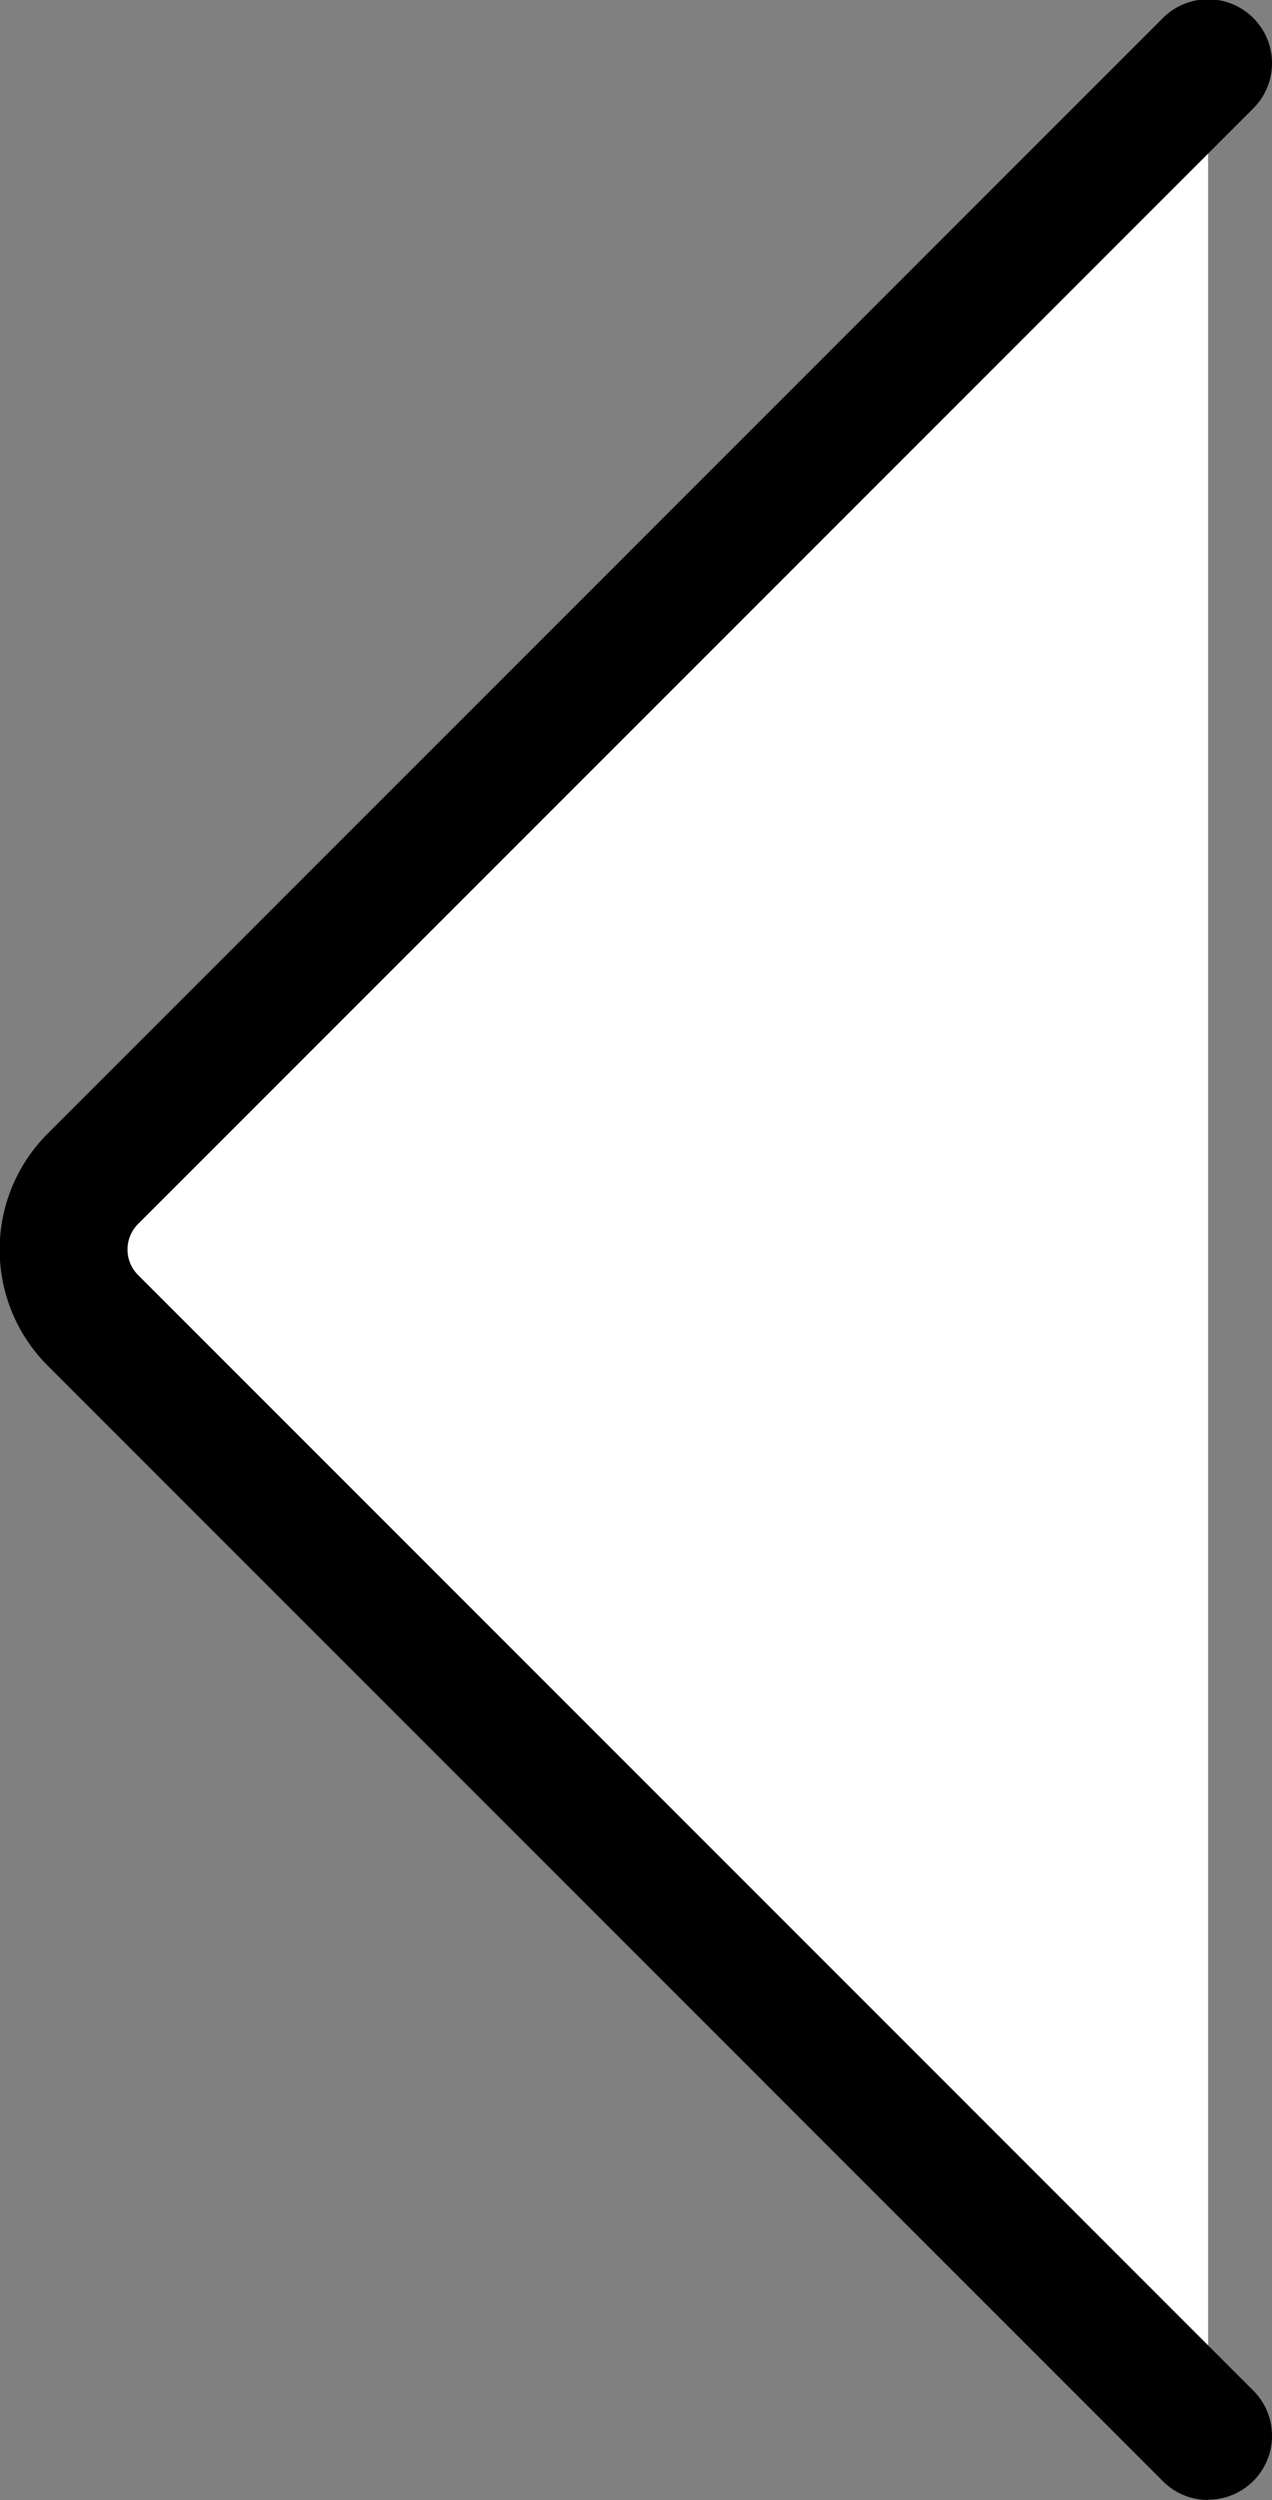 <svg id="Layer_1" data-name="Layer 1" xmlns="http://www.w3.org/2000/svg" viewBox="0 0 109.51 215.17"><rect x="0" y="0" width="109.51" height="215.17" fill="#808080" stroke="none"/><defs><style>.cls-1{fill:#fff;}</style></defs><path class="cls-1" d="M105.4,212.58l-96-96a8.62,8.62,0,0,1,0-12.2l96-96" transform="translate(-1.39 -2.92)"/><path d="M105.4,218.08a5.45,5.45,0,0,1-3.89-1.61l-96-96a14.12,14.12,0,0,1,0-20l96-96a5.5,5.5,0,0,1,7.78,7.78l-96,96a3.11,3.11,0,0,0,0,4.42l96,96a5.5,5.5,0,0,1-3.89,9.39Z" transform="translate(-1.39 -2.92)"/></svg>